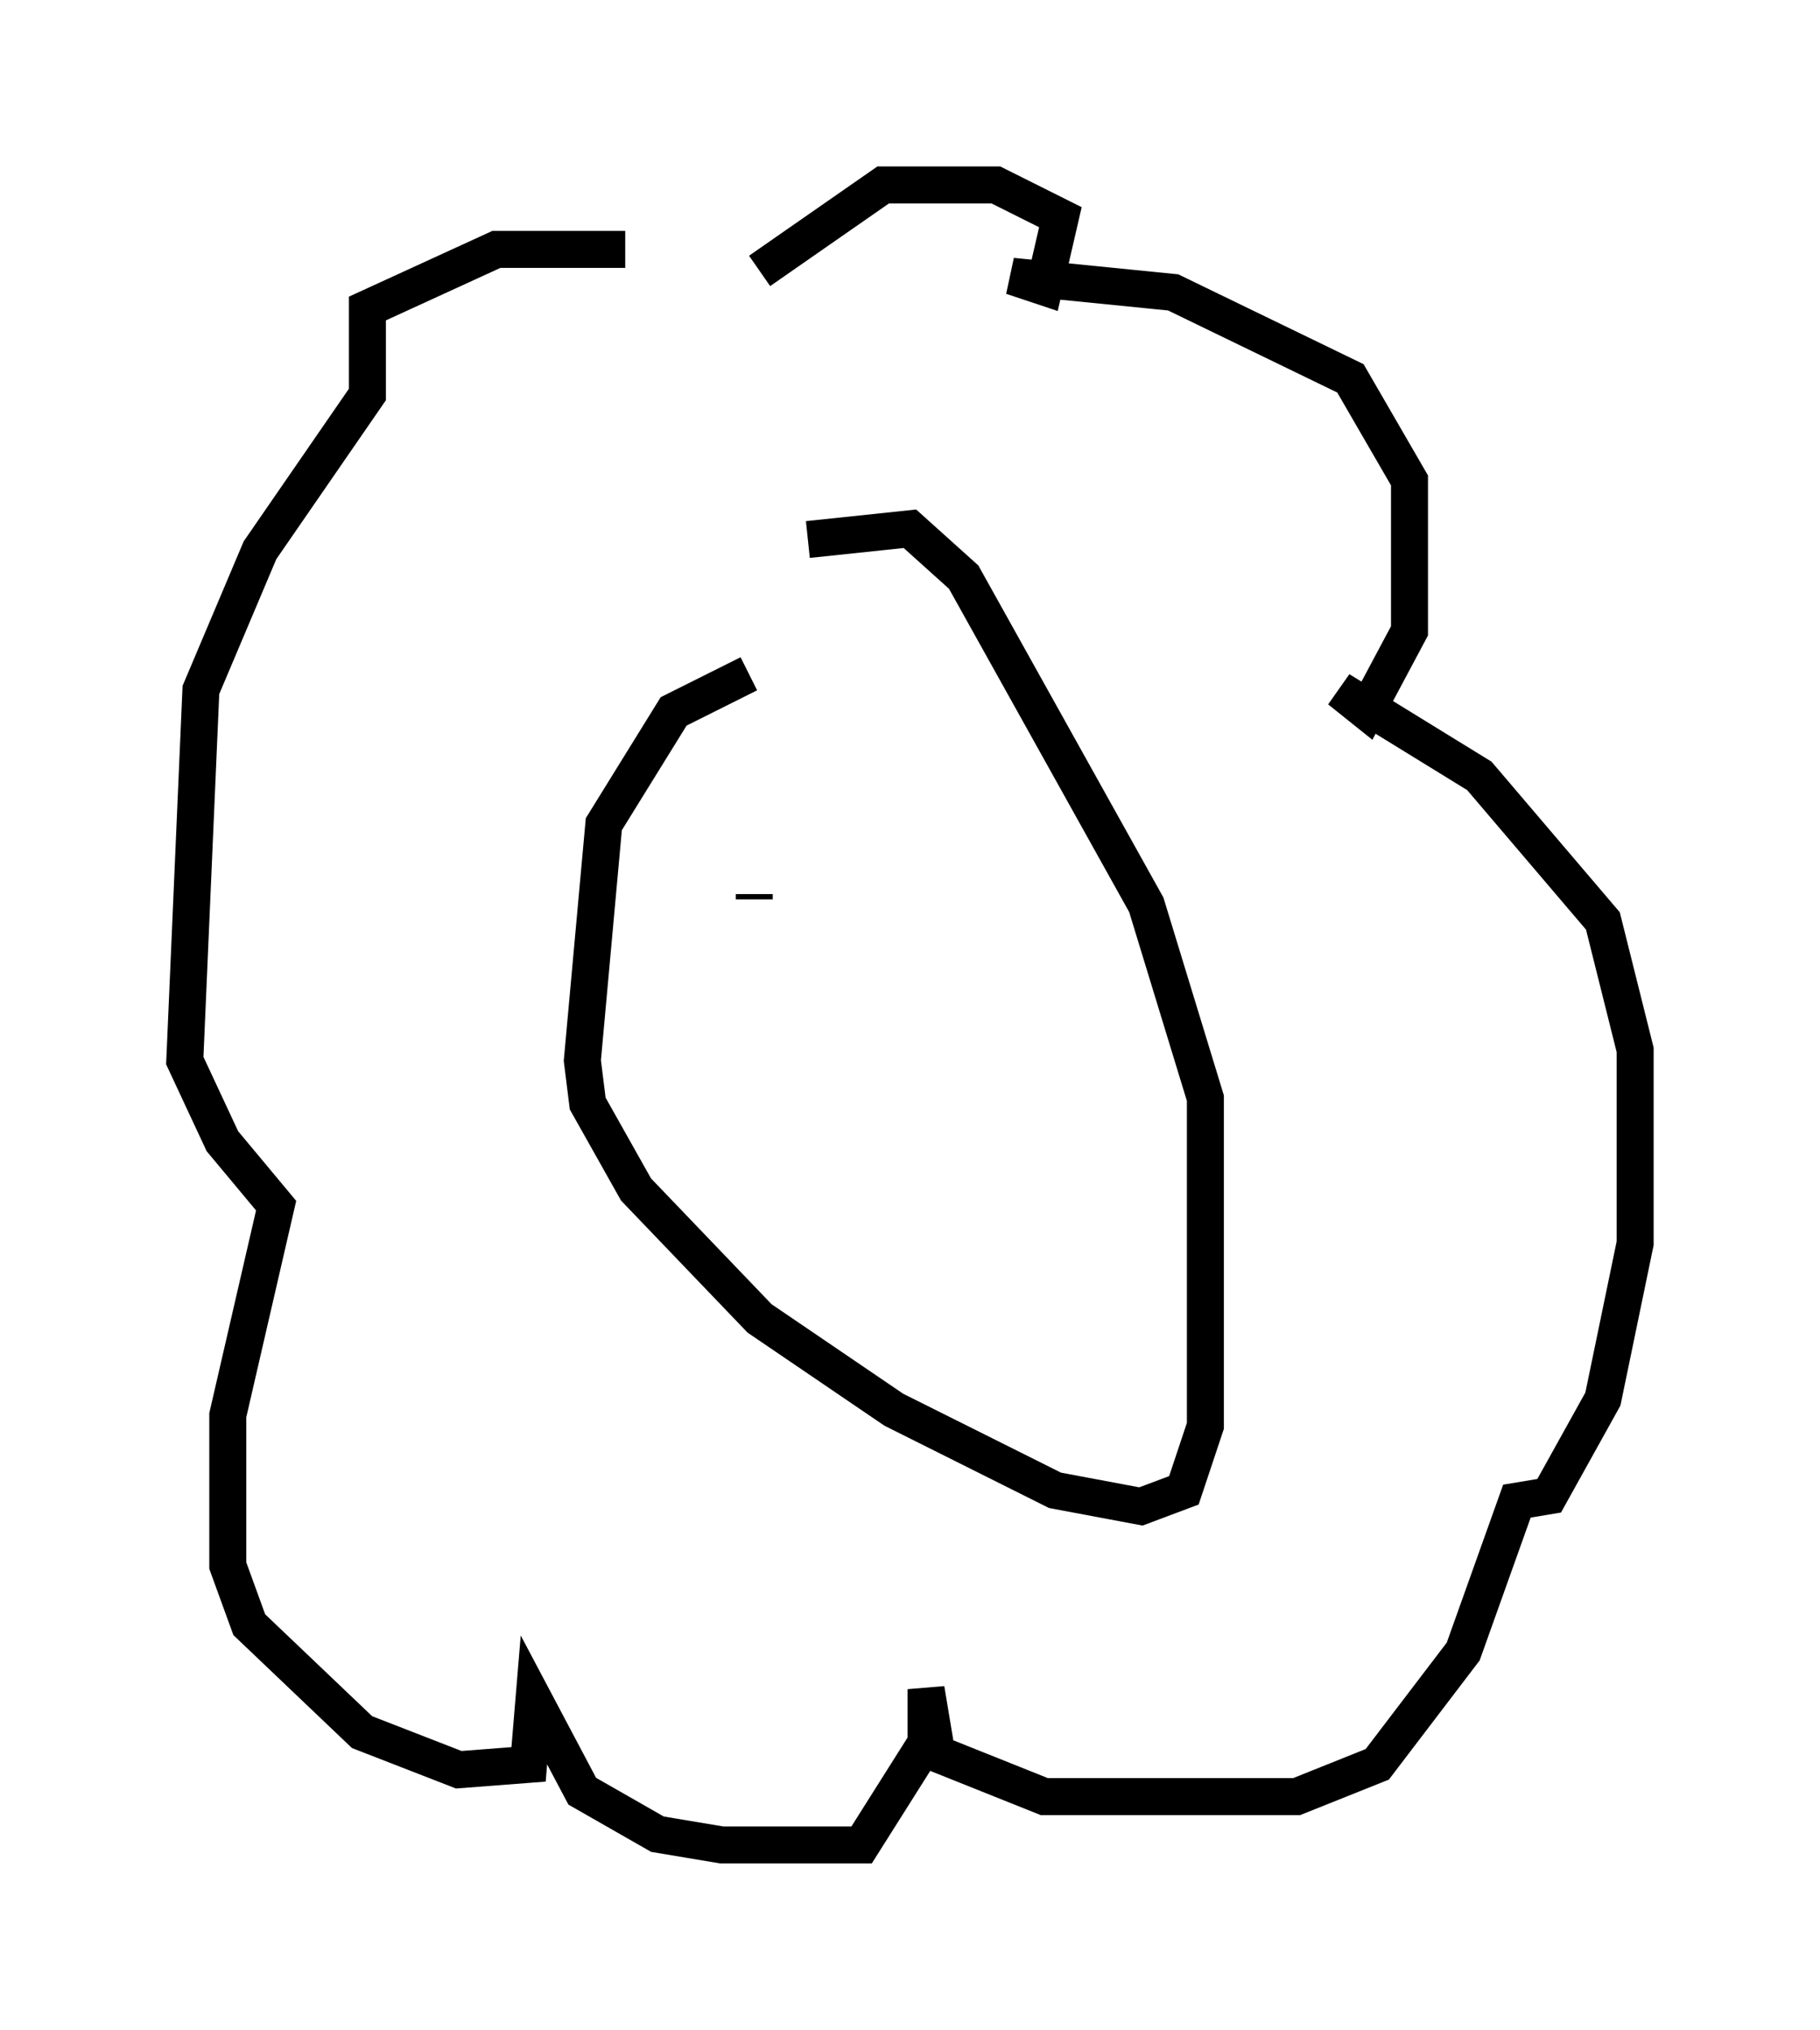 <?xml version="1.0" encoding="utf-8" ?>
<svg baseProfile="full" height="54.883" version="1.1" width="49.218" xmlns="http://www.w3.org/2000/svg" xmlns:ev="http://www.w3.org/2001/xml-events" xmlns:xlink="http://www.w3.org/1999/xlink"><defs /><rect fill="white" height="54.883" width="49.218" x="0" y="0" /><path d="M24.173, 17.782 m-3.922, 0.436 l-2.034, 1.017 -1.888, 3.05 l-0.581, 6.391 0.145, 1.162 l1.307, 2.324 3.341, 3.486 l3.631, 2.469 4.358, 2.179 l2.324, 0.436 1.162, -0.436 l0.581, -1.743 0.0, -8.86 l-1.598, -5.229 -4.939, -8.86 l-1.453, -1.307 -2.76, 0.291 m-4.939, -7.844 l-3.486, 0.0 -3.486, 1.598 l0.0, 2.324 -2.905, 4.212 l-1.598, 3.777 -0.436, 10.022 l1.017, 2.179 1.453, 1.743 l-1.307, 5.665 0.0, 4.067 l0.581, 1.598 3.05, 2.905 l2.615, 1.017 1.888, -0.145 l0.145, -1.743 1.307, 2.469 l2.034, 1.162 1.743, 0.291 l3.777, 0.0 1.743, -2.76 l0.0, -1.453 0.291, 1.743 l2.905, 1.162 6.827, 0.0 l2.179, -0.872 2.324, -3.05 l1.453, -4.067 0.872, -0.145 l1.453, -2.615 0.872, -4.212 l0.0, -5.229 -0.872, -3.486 l-3.341, -3.922 -3.777, -2.324 l0.726, 0.581 1.162, -2.179 l0.0, -4.067 -1.598, -2.76 l-4.793, -2.324 -4.358, -0.436 l0.872, 0.291 0.436, -1.888 l-1.743, -0.872 -3.05, 0.0 l-3.341, 2.324 m-0.145, 16.849 l0.0, 0.145 m4.503, 1.162 l0.0, 0.0 " fill="none" stroke="black" stroke-width="1" /></svg>